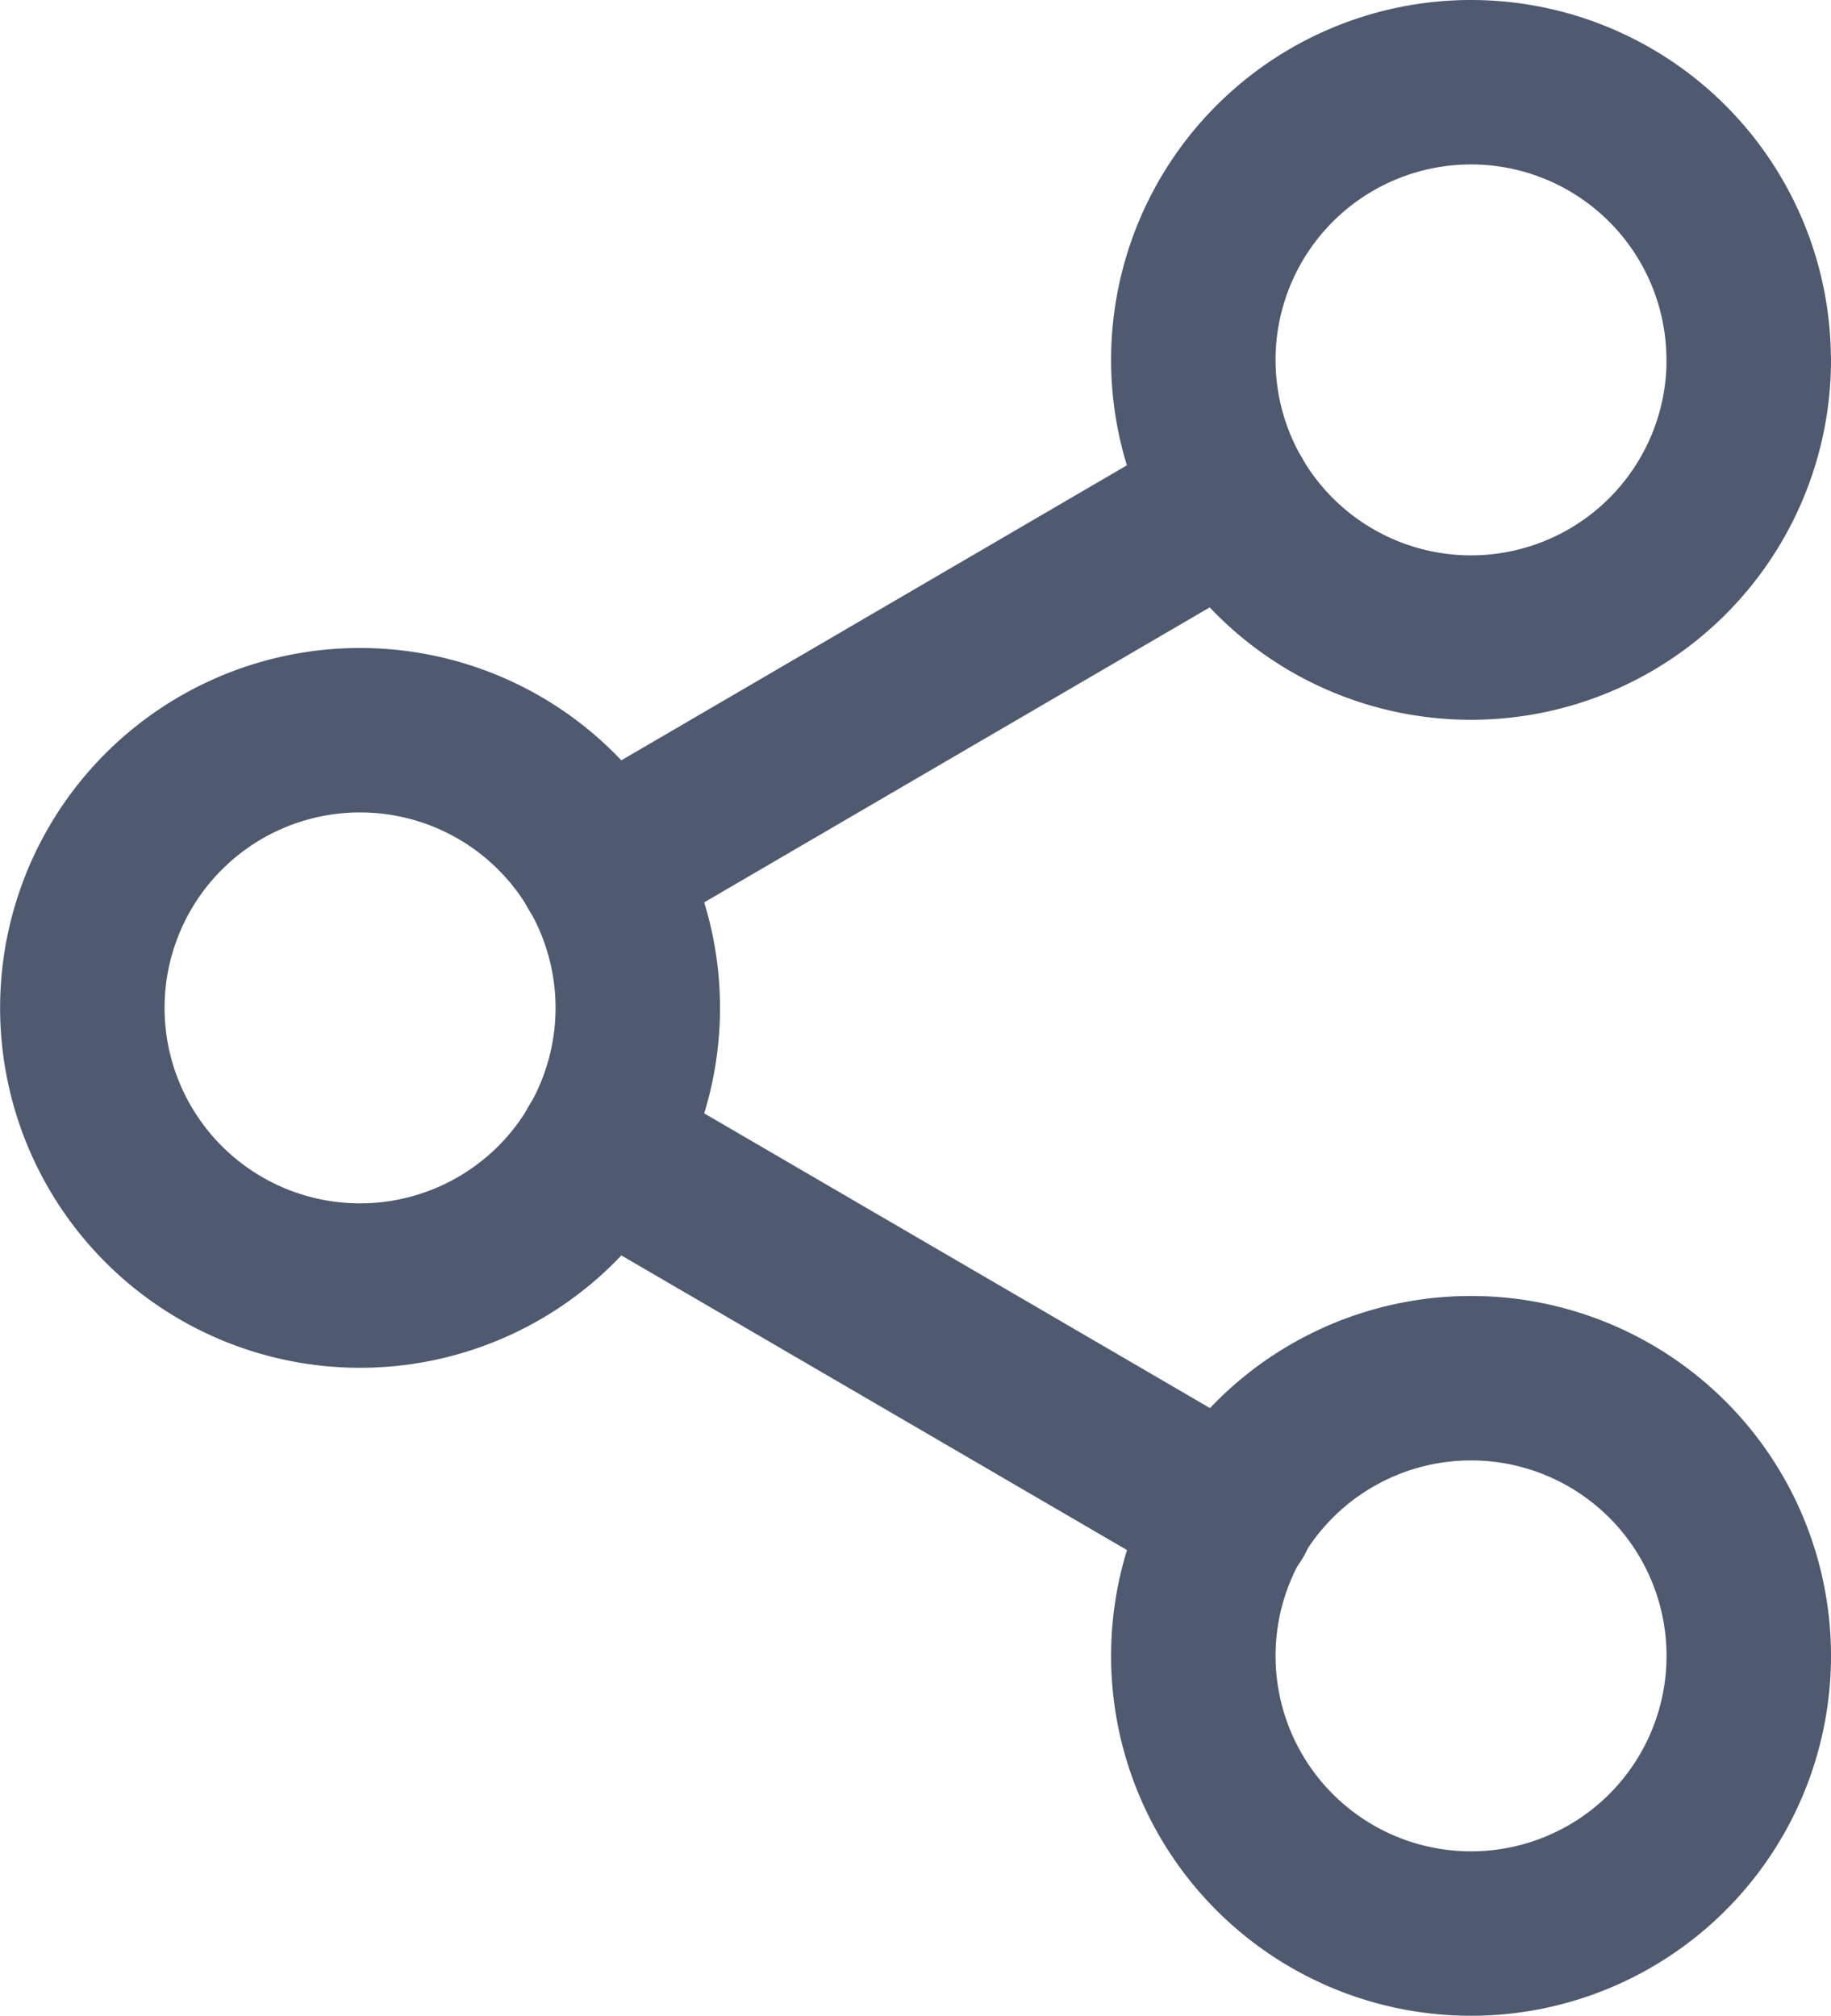 <svg xmlns="http://www.w3.org/2000/svg" width="16.7" height="18.389" viewBox="0 0 16.7 18.389">
  <defs>
    <style>
      .cls-1 {
        fill: none;
        stroke: #4f596f;
        stroke-linecap: round;
        stroke-linejoin: round;
        stroke-width: 1.5px;
      }
    </style>
  </defs>
  <g id="Icon_feather-share-2" data-name="Icon feather-share-2" transform="translate(0.75 0.75)">
    <path id="パス_6925" data-name="パス 6925" class="cls-1" d="M27.567,5.533A2.533,2.533,0,1,1,25.033,3a2.533,2.533,0,0,1,2.533,2.533Z" transform="translate(-12.367 -3)"/>
    <path id="パス_6926" data-name="パス 6926" class="cls-1" d="M9.567,16.033A2.533,2.533,0,1,1,7.033,13.5,2.533,2.533,0,0,1,9.567,16.033Z" transform="translate(-4.5 -7.589)"/>
    <path id="パス_6927" data-name="パス 6927" class="cls-1" d="M27.567,26.533A2.533,2.533,0,1,1,25.033,24,2.533,2.533,0,0,1,27.567,26.533Z" transform="translate(-12.367 -12.178)"/>
    <path id="パス_6928" data-name="パス 6928" class="cls-1" d="M12.885,20.265l5.767,3.361" transform="translate(-8.165 -10.546)"/>
    <path id="パス_6929" data-name="パス 6929" class="cls-1" d="M18.644,9.765l-5.759,3.361" transform="translate(-8.165 -5.957)"/>
  </g>
</svg>
